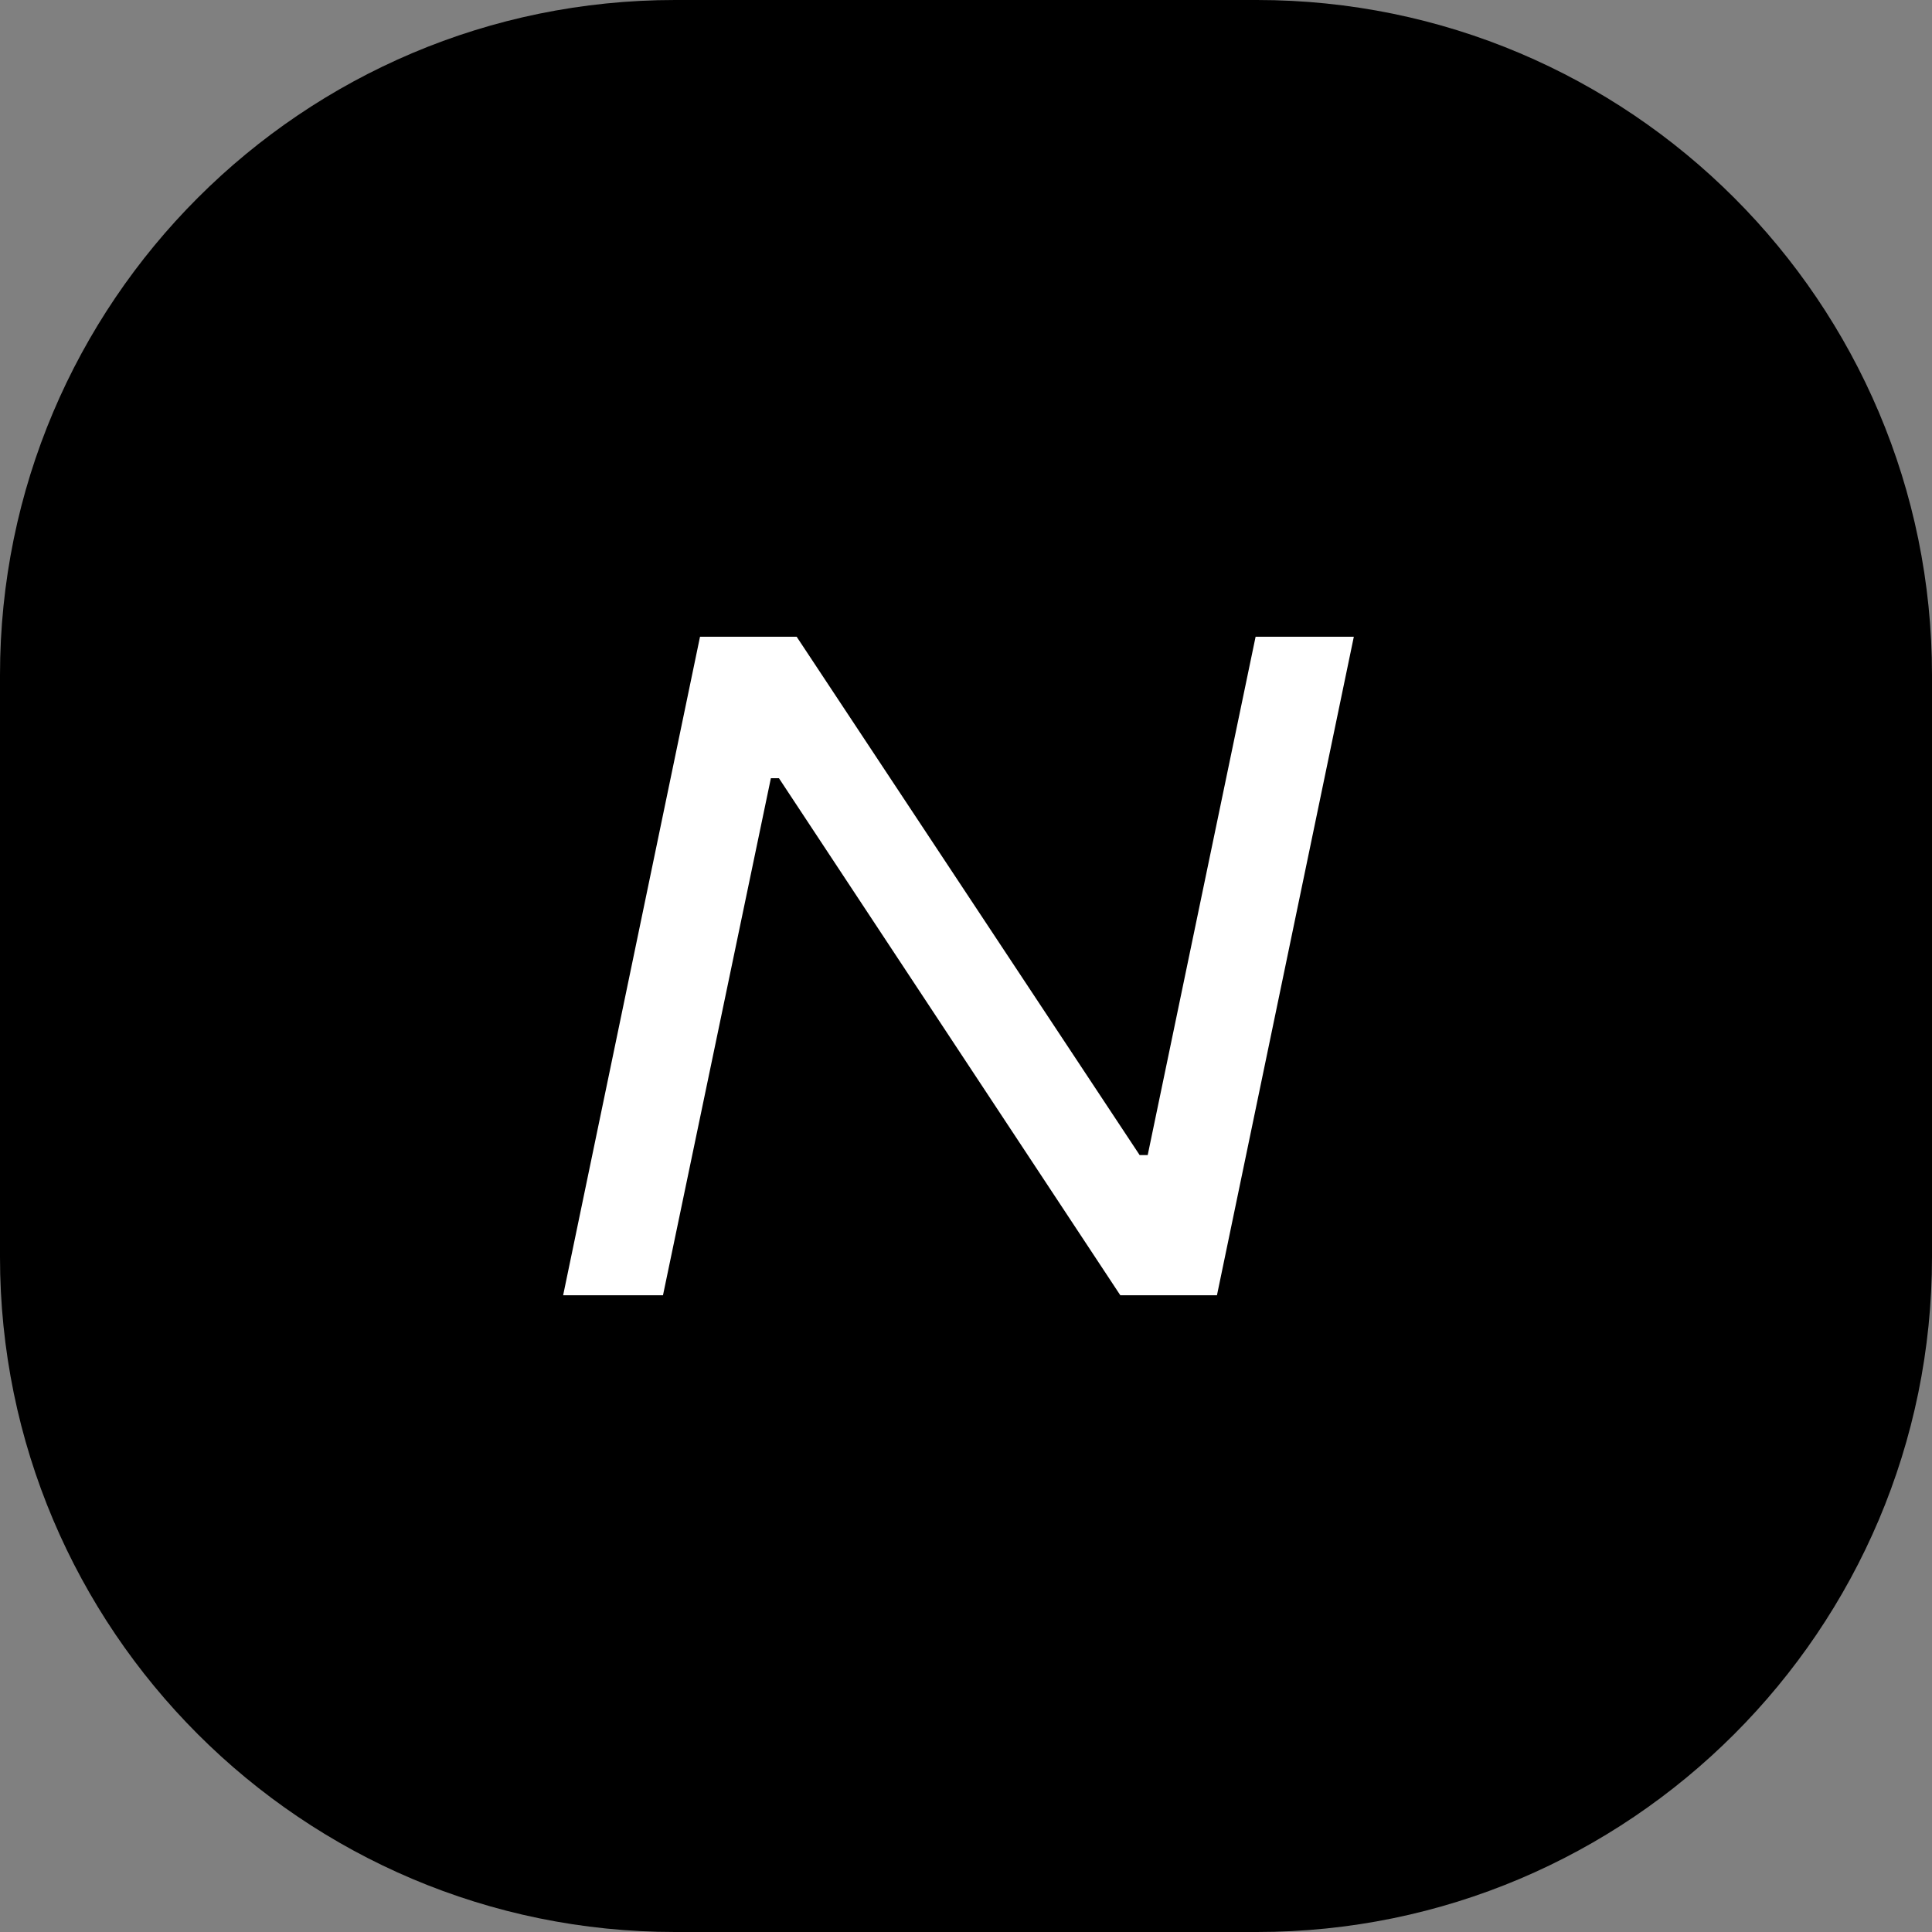 <?xml version="1.0" encoding="UTF-8" standalone="no"?>
<!DOCTYPE svg PUBLIC "-//W3C//DTD SVG 1.1//EN" "http://www.w3.org/Graphics/SVG/1.1/DTD/svg11.dtd">
<svg width="100%" height="100%" viewBox="0 0 512 512" version="1.1" xmlns="http://www.w3.org/2000/svg" xmlns:xlink="http://www.w3.org/1999/xlink" xml:space="preserve" xmlns:serif="http://www.serif.com/" style="fill-rule:evenodd;clip-rule:evenodd;stroke-linejoin:round;stroke-miterlimit:2;">
    <rect x="0" y="0" width="512" height="512" fill="#808080" stroke="none"/>
    <g transform="matrix(1.024,0,0,1.024,283.648,-145.408)">
        <rect id="Artboard1" x="-277" y="142" width="500" height="500" style="fill:none;"/>
        <clipPath id="_clip1">
            <rect id="Artboard11" serif:id="Artboard1" x="-277" y="142" width="500" height="500"/>
        </clipPath>
        <g clip-path="url(#_clip1)">
            <g>
                <g transform="matrix(1,0,0,1,-277,142)">
                    <path d="M500,174.698C500,78.28 421.72,0 325.302,0L174.698,0C78.28,0 0,78.28 0,174.698L0,325.302C0,421.72 78.28,500 174.698,500L325.302,500C421.72,500 500,421.72 500,325.302L500,174.698Z"/>
                </g>
                <g transform="matrix(1,0,0,1,-277,142)">
                    <path d="M350.371,164.781L314.946,335.219L289.94,335.219L201.586,201.398L199.502,201.398L171.579,335.219L145.739,335.219L181.165,164.781L206.17,164.781L294.941,298.935L297.025,298.935L324.949,164.781L350.371,164.781Z" style="fill:white;"/>
                </g>
            </g>
        </g>
    </g>
</svg>
